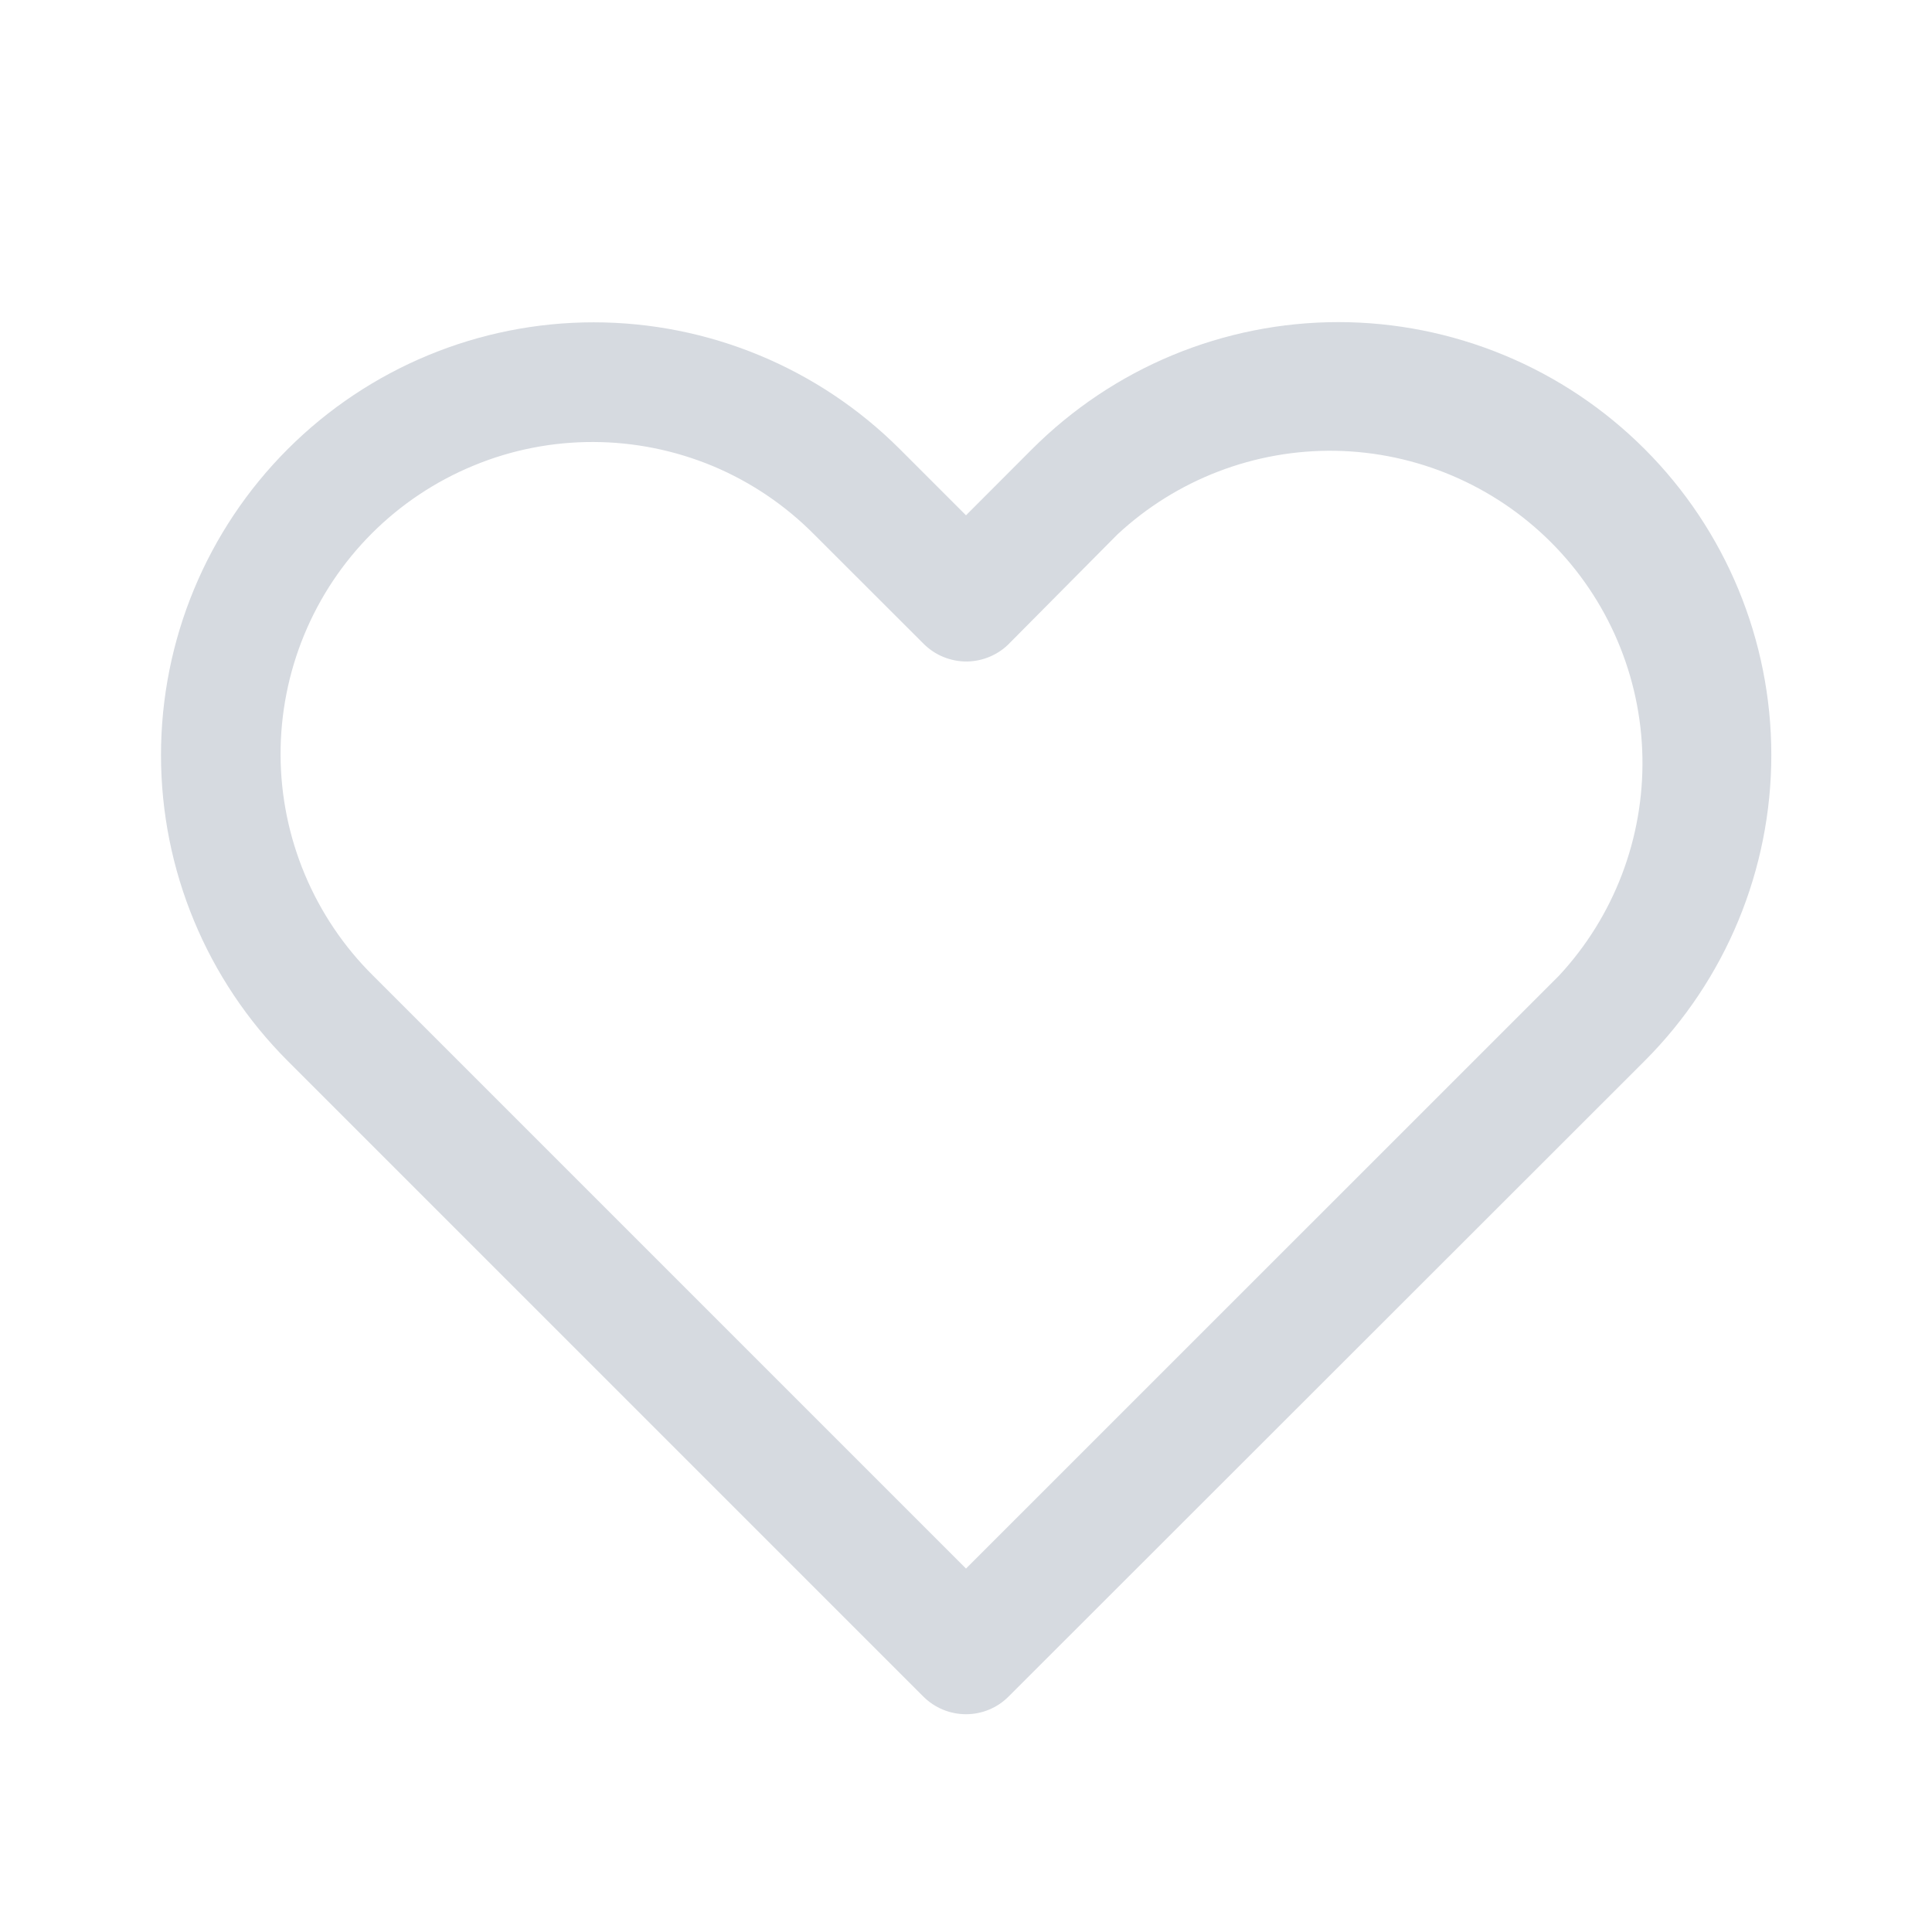 <svg width="18" height="18" viewBox="0 0 18 18" fill="none" xmlns="http://www.w3.org/2000/svg">
<path d="M9.615 4.185L9 4.801L8.382 4.183C7.626 3.428 6.601 3.003 5.531 3.003C4.462 3.003 3.437 3.428 2.681 4.184C1.925 4.94 1.5 5.965 1.5 7.035C1.5 8.104 1.925 9.129 2.681 9.885L8.602 15.806C8.708 15.912 8.851 15.971 9 15.971C9.149 15.971 9.292 15.912 9.397 15.806L15.324 9.883C16.079 9.127 16.503 8.102 16.503 7.034C16.503 5.965 16.079 4.94 15.323 4.184C14.948 3.809 14.504 3.512 14.014 3.309C13.524 3.106 12.999 3.001 12.469 3.001C11.939 3.001 11.414 3.106 10.924 3.309C10.435 3.512 9.99 3.81 9.615 4.185ZM14.526 9.089L9 14.614L3.476 9.09C3.204 8.821 2.988 8.5 2.84 8.147C2.692 7.794 2.615 7.415 2.614 7.032C2.613 6.649 2.688 6.269 2.834 5.915C2.98 5.561 3.194 5.24 3.465 4.969C3.736 4.698 4.058 4.484 4.412 4.338C4.766 4.191 5.145 4.117 5.528 4.118C5.911 4.119 6.29 4.196 6.643 4.343C6.996 4.491 7.317 4.708 7.586 4.98L8.605 5.998C8.658 6.051 8.721 6.093 8.79 6.121C8.86 6.149 8.934 6.164 9.009 6.163C9.084 6.162 9.158 6.146 9.227 6.116C9.296 6.086 9.358 6.043 9.409 5.989L10.41 4.98C10.961 4.467 11.691 4.187 12.444 4.2C13.197 4.214 13.916 4.519 14.449 5.051C14.982 5.583 15.288 6.302 15.302 7.055C15.316 7.808 15.038 8.538 14.525 9.09" fill="#D6DAE0"/>
</svg>
